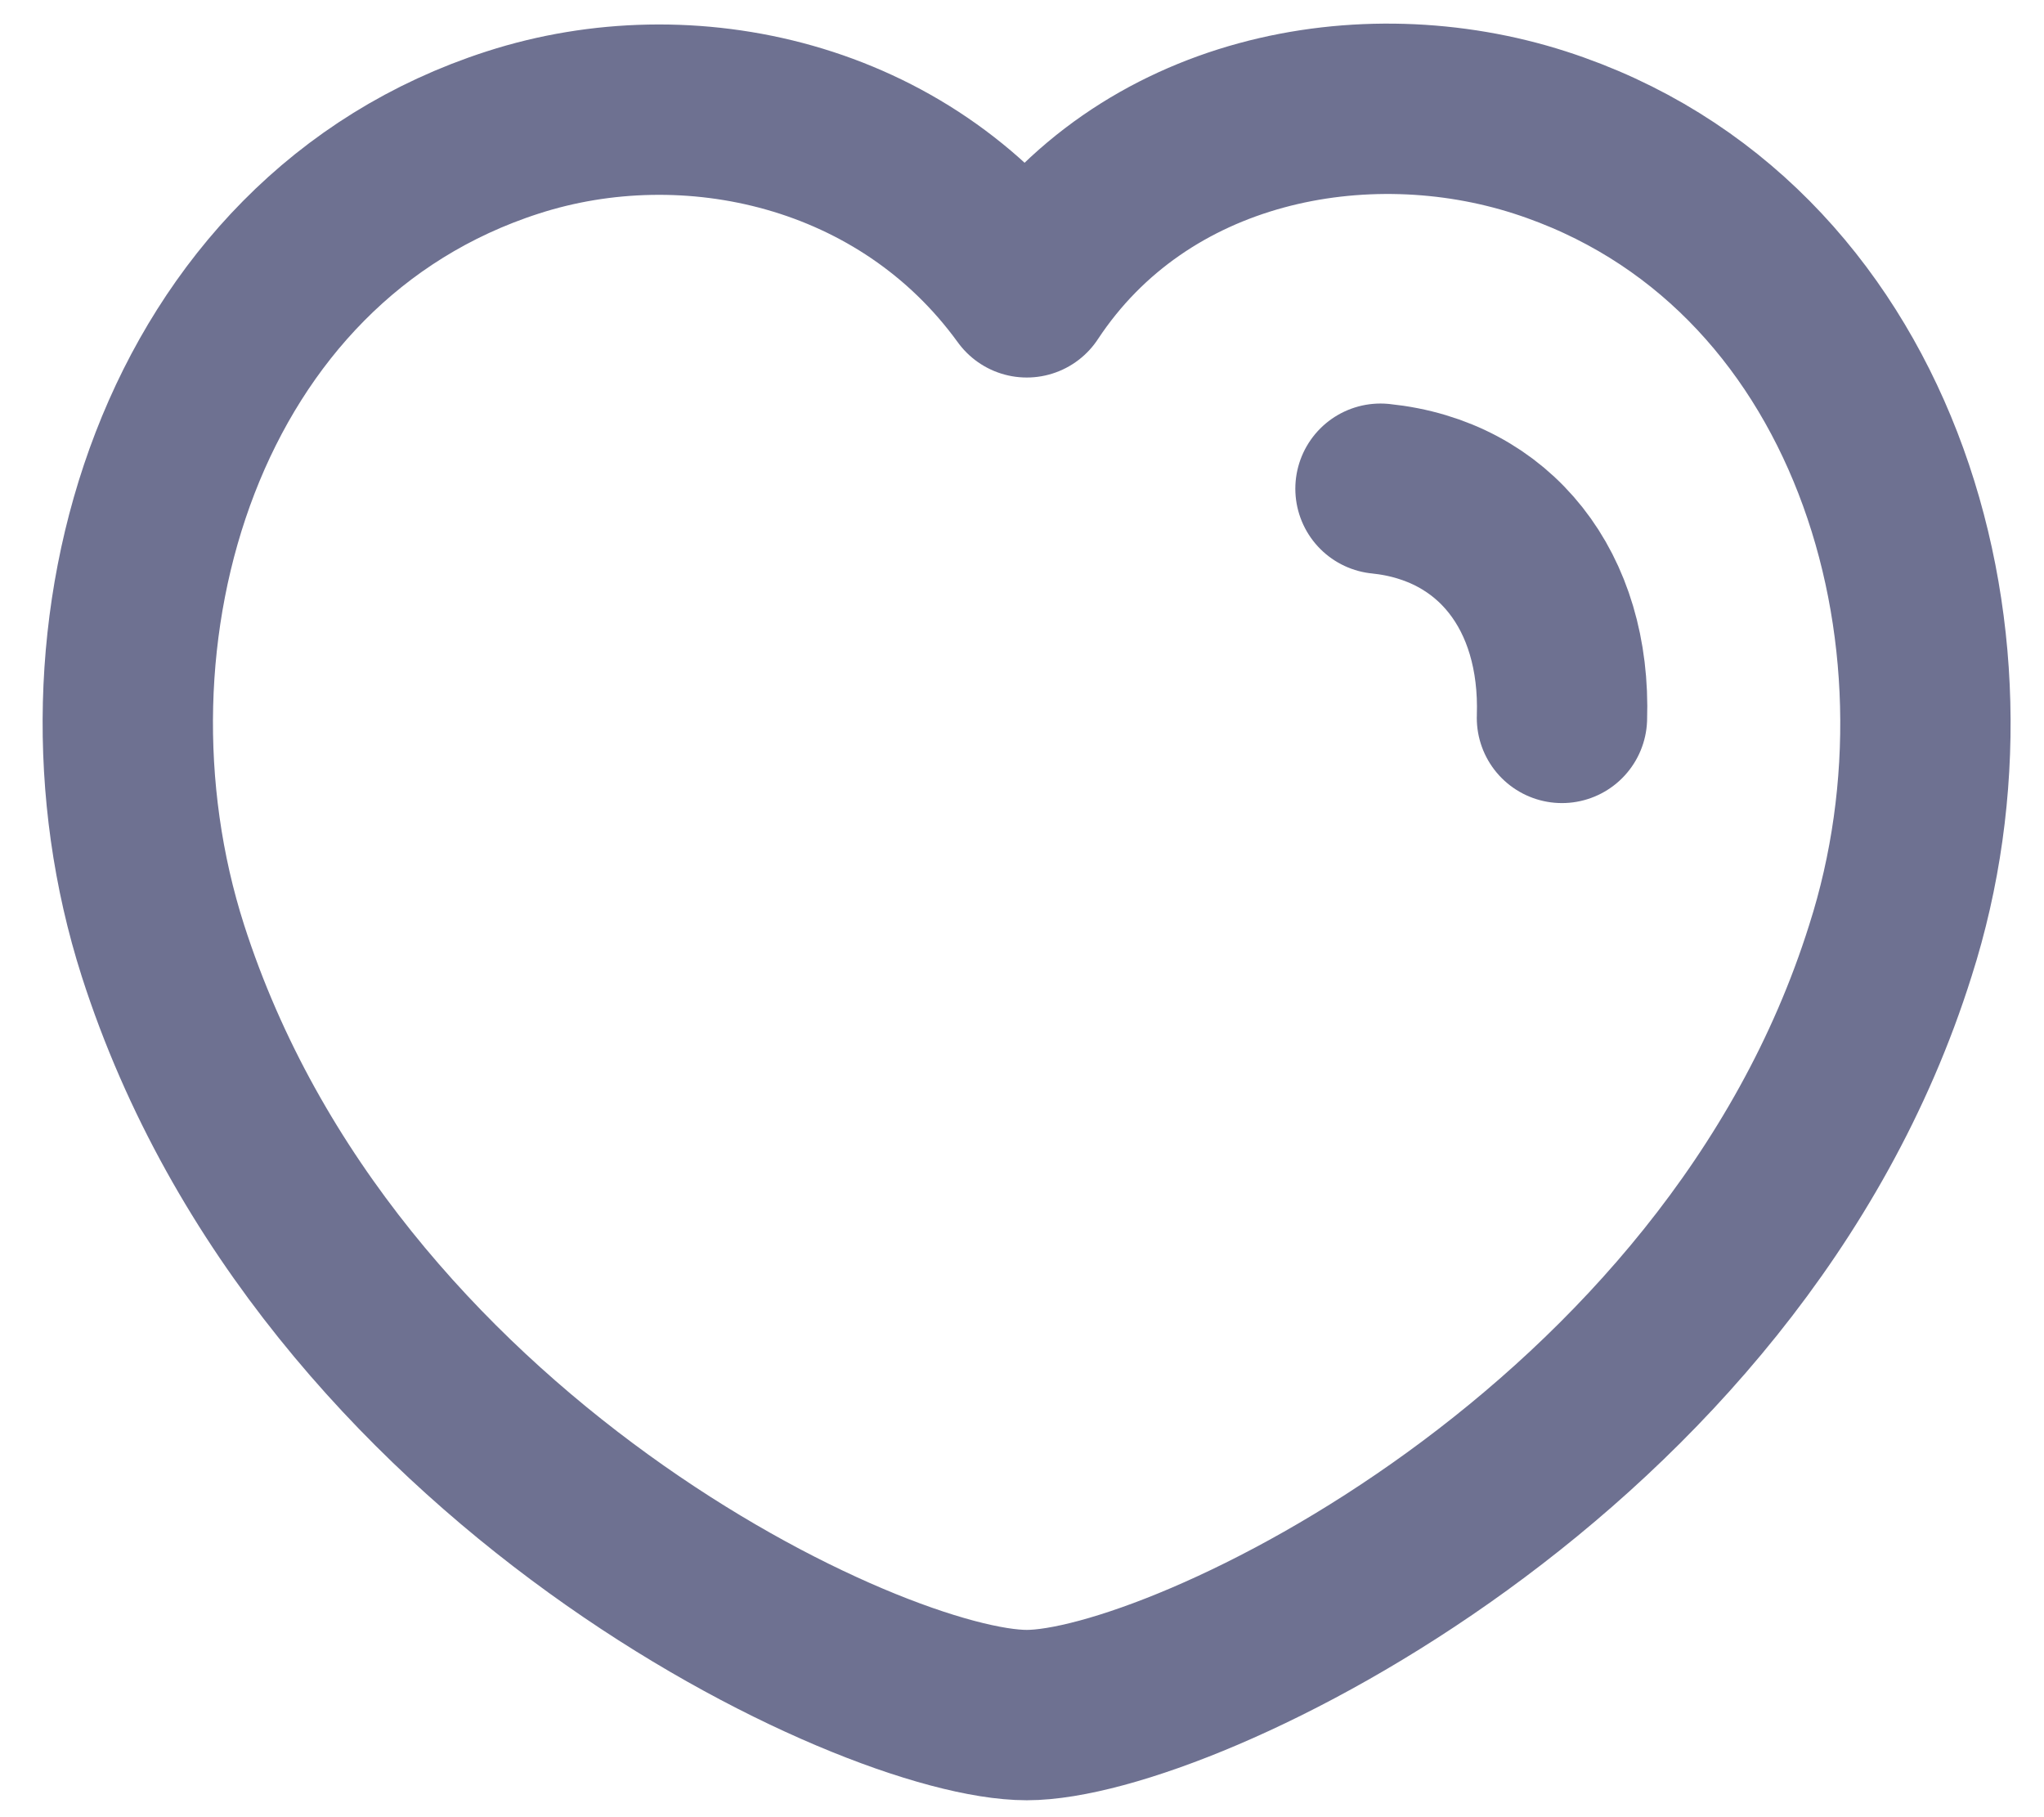 <svg width="18" height="16" viewBox="0 0 18 16" fill="none" xmlns="http://www.w3.org/2000/svg">
<path fill-rule="evenodd" clip-rule="evenodd" d="M1.435 8.371C0.541 5.58 1.587 2.109 4.517 1.166C6.059 0.668 7.962 1.083 9.042 2.574C10.062 1.028 12.019 0.671 13.559 1.166C16.489 2.109 17.541 5.58 16.647 8.371C15.256 12.796 10.4 15.101 9.042 15.101C7.686 15.101 2.873 12.848 1.435 8.371Z" stroke="#6E7191" stroke-width="1.5" stroke-linecap="round" stroke-linejoin="round"/>
<path d="M12.157 4.303C13.163 4.406 13.792 5.204 13.755 6.321" stroke="#6E7191" stroke-width="1.5" stroke-linecap="round" stroke-linejoin="round"/>
</svg>
